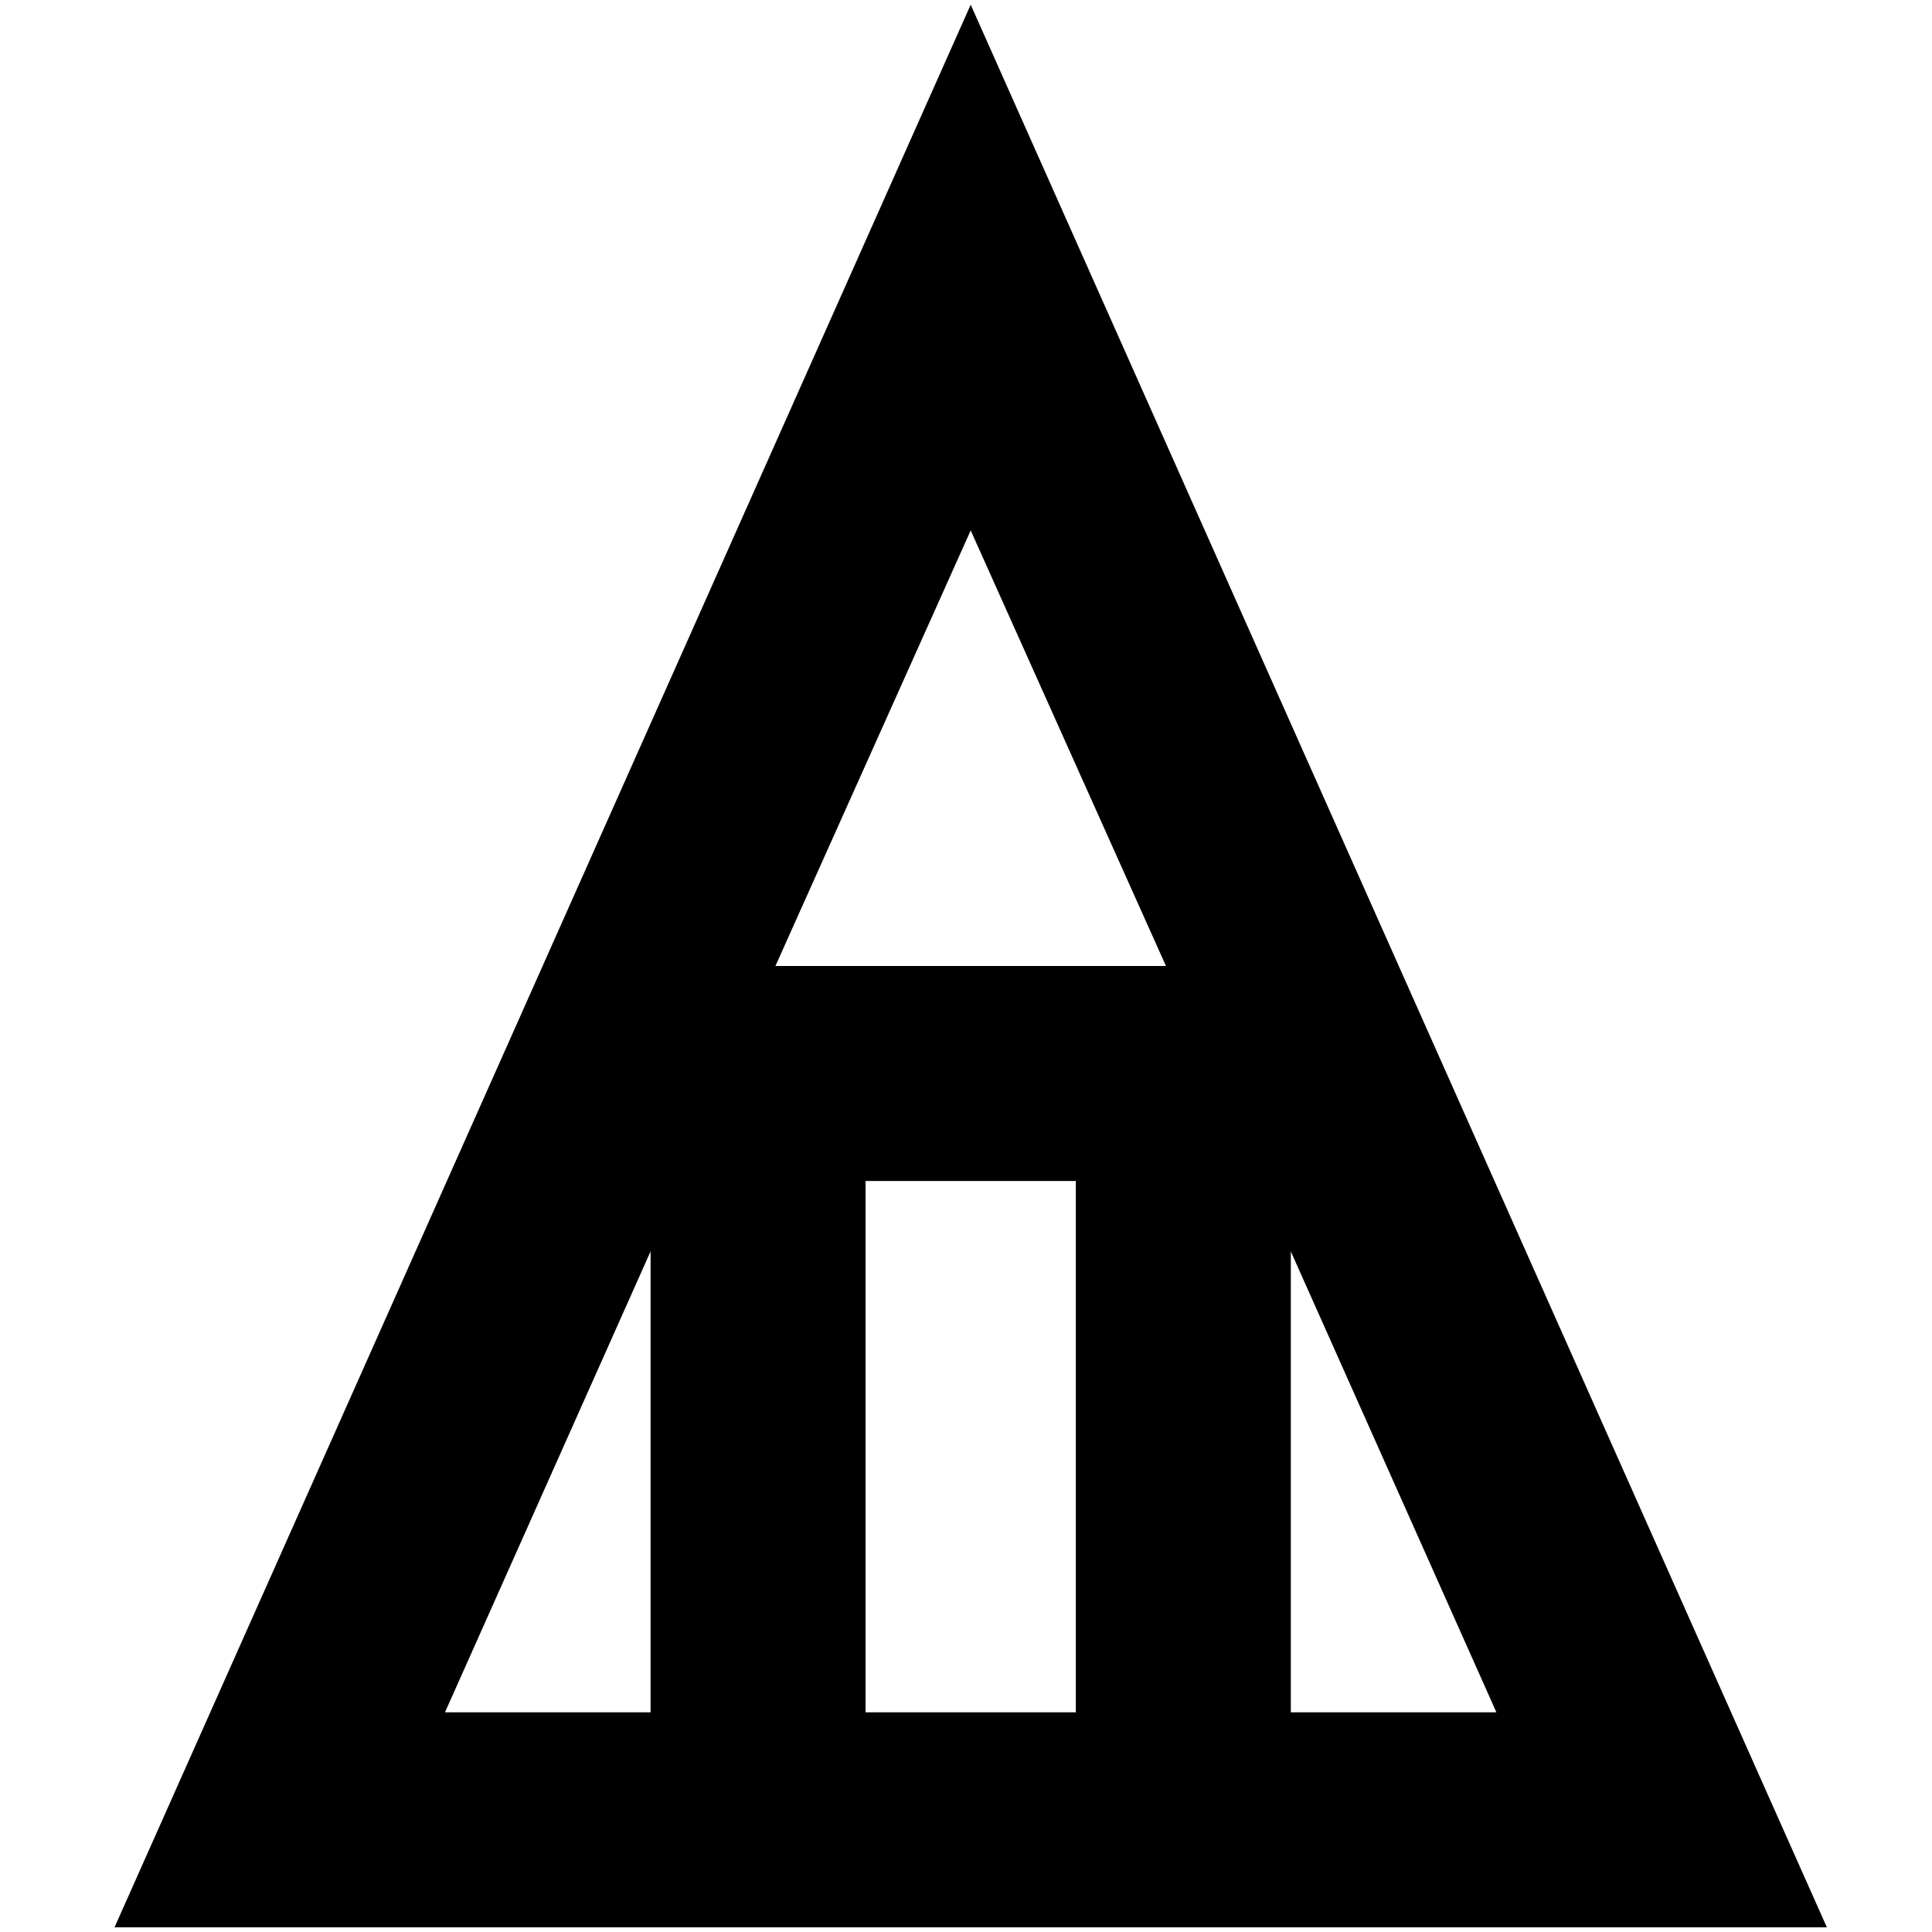 <?xml version="1.0" standalone="no"?>
<!DOCTYPE svg PUBLIC "-//W3C//DTD SVG 1.1//EN" "http://www.w3.org/Graphics/SVG/1.1/DTD/svg11.dtd" >
<svg xmlns="http://www.w3.org/2000/svg" xmlns:xlink="http://www.w3.org/1999/xlink" version="1.1" width="2048" height="2048" viewBox="-10 0 2058 2048">
   <path fill="currentColor"
d="M1024 0l-912 2048h1824zM683 1819h-219l219 -491v491zM1136 1819h-224v-566h224v566zM816 1024l208 -464l208 464h-416zM1365 1328l219 491h-219v-491z" />
</svg>
